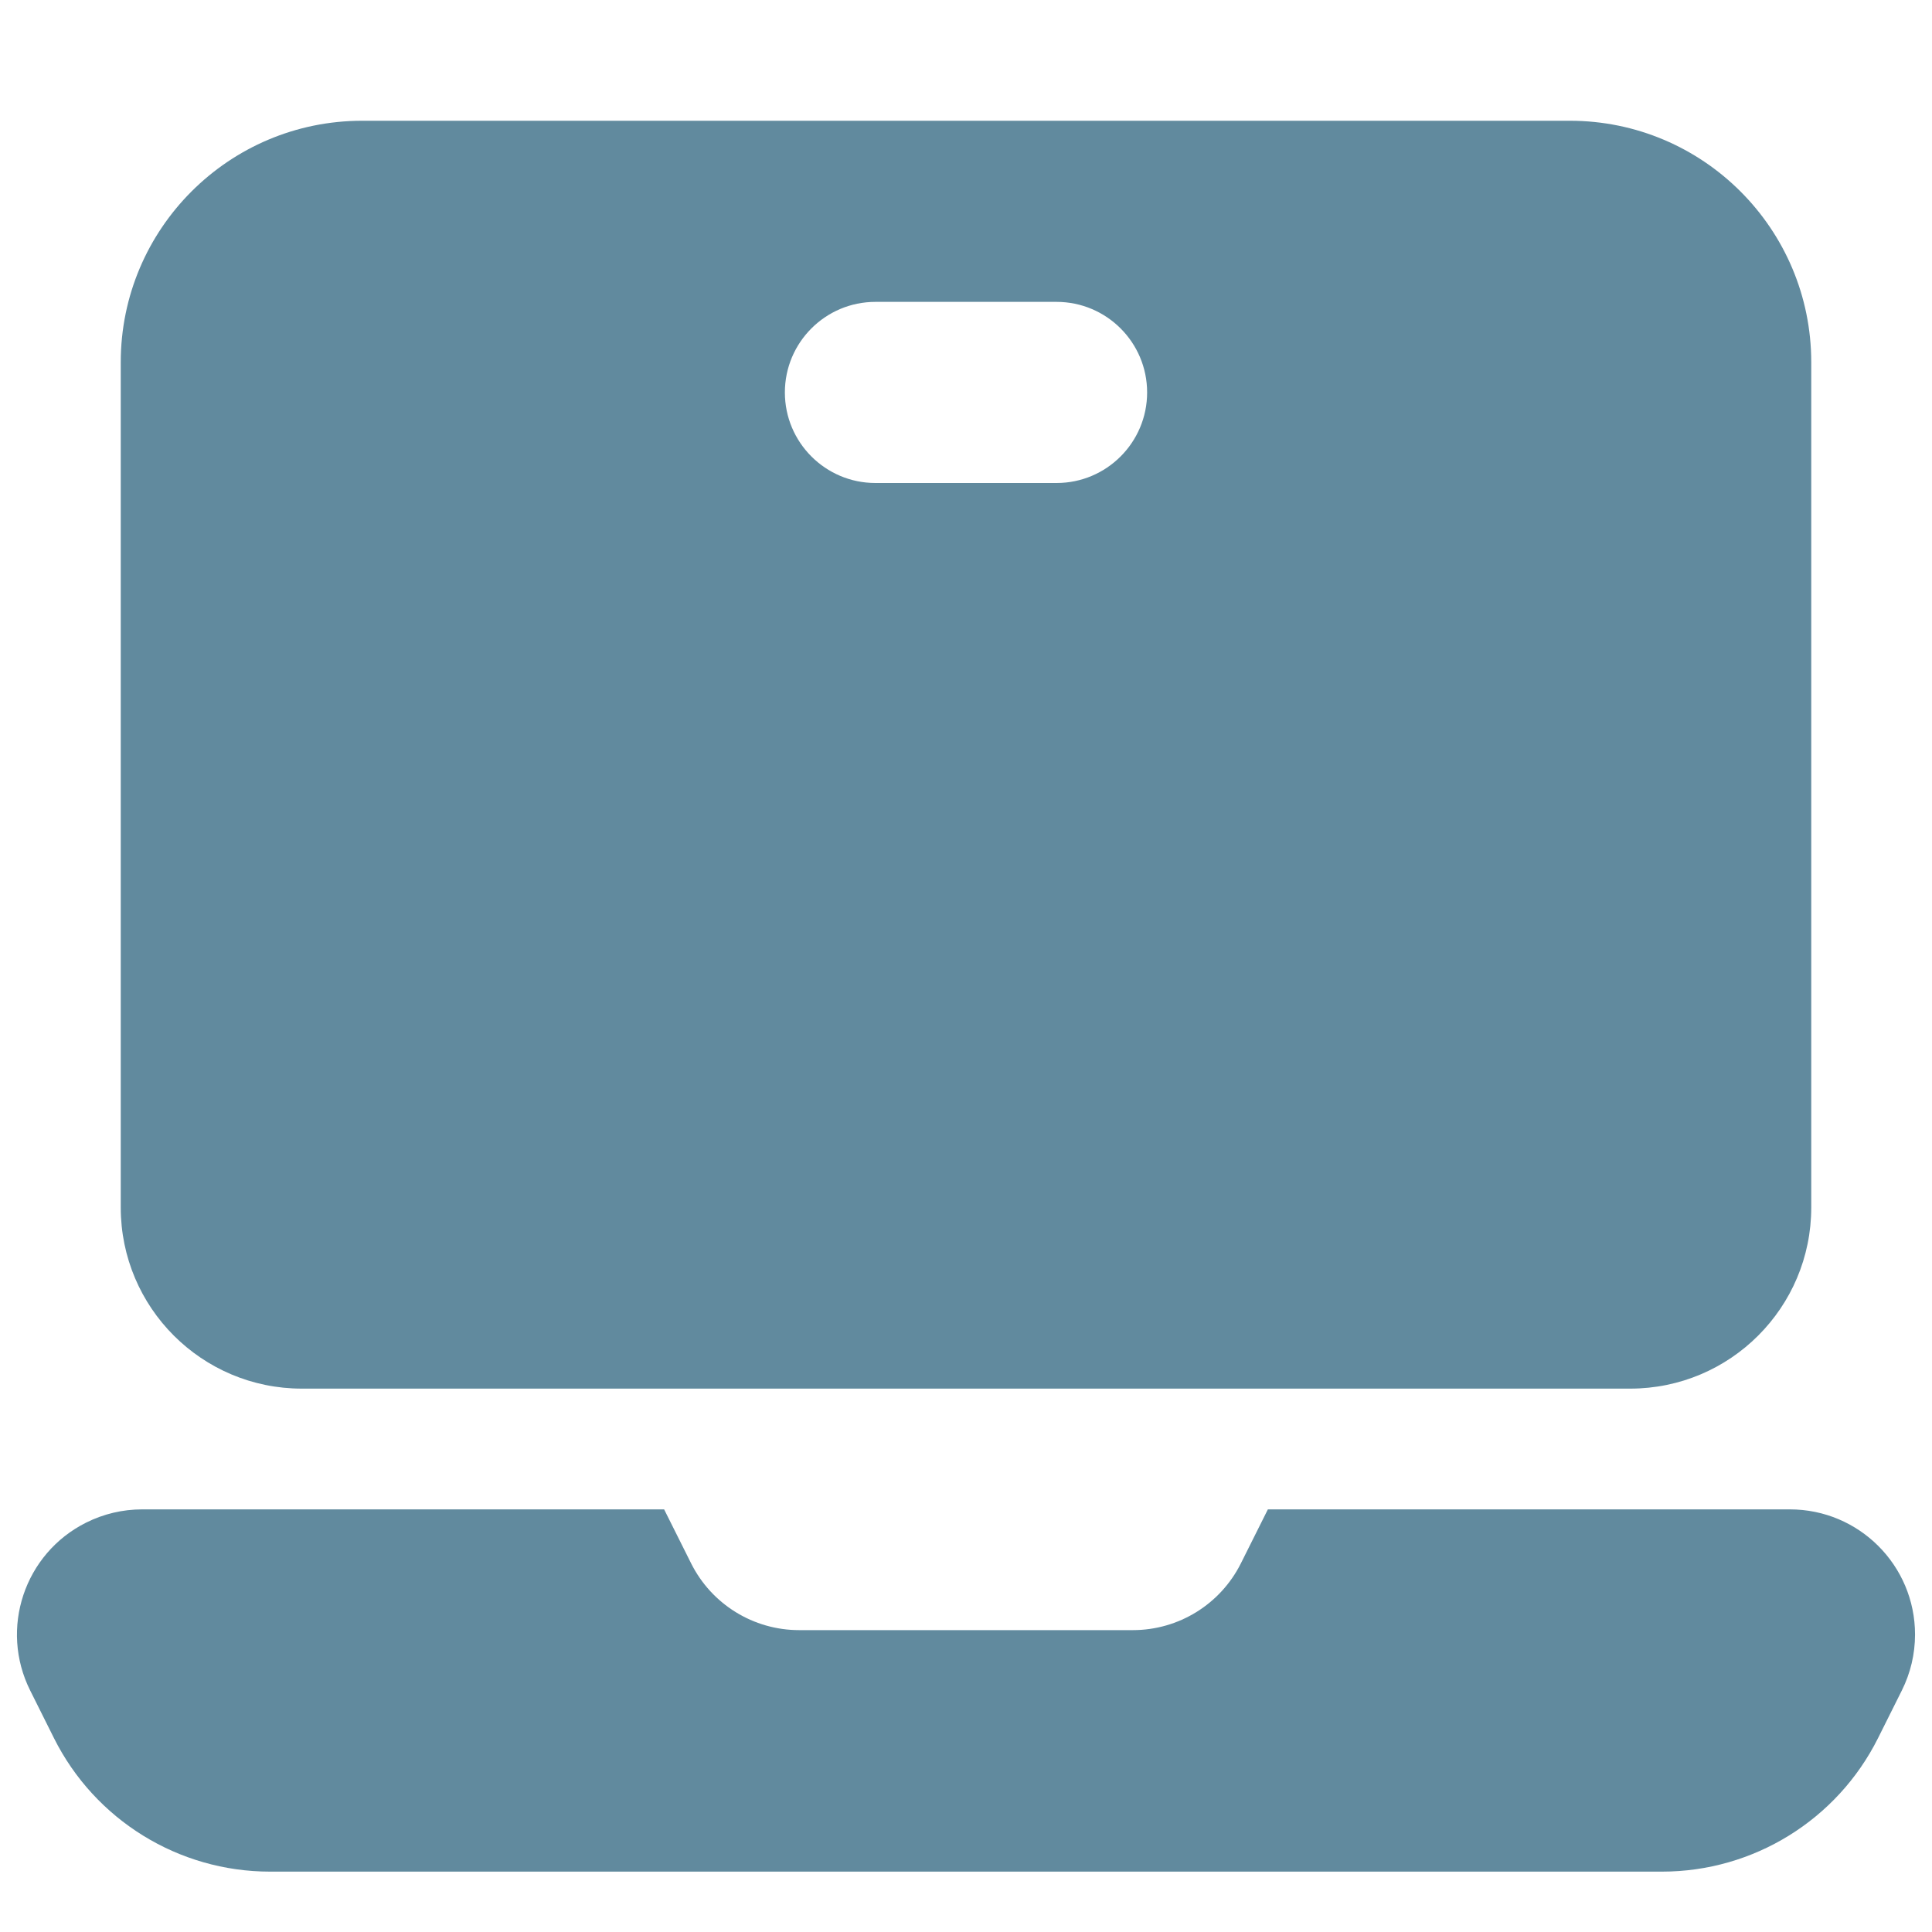 <svg xmlns="http://www.w3.org/2000/svg" width="32" height="32" viewBox="0 0 32 32"><path fill="#618A9E" fill-rule="evenodd" d="M26 2C28.209 2 30 3.791 30 6L30 20C30 21.657 28.657 23 27 23L5 23C3.343 23 2 21.657 2 20L2 6C2 3.791 3.791 2 6 2L26 2ZM17.5 5 14.5 5C13.672 5 13 5.672 13 6.5 13 7.328 13.672 8 14.5 8L14.5 8 17.5 8C18.328 8 19 7.328 19 6.5 19 5.672 18.328 5 17.5 5L17.5 5ZM31.5 28 31.106 28.789C30.428 30.144 29.043 31 27.528 31L4.472 31C2.957 31 1.572 30.144.894 28.789L.5 28C-.012 26.976.403 25.731 1.427 25.219 1.715 25.075 2.032 25 2.354 25L11 25 11 25 11.447 25.894C11.786 26.572 12.479 27 13.236 27L18.764 27C19.521 27 20.214 26.572 20.553 25.894L21 25 21 25 29.646 25C30.791 25 31.719 25.928 31.719 27.073 31.719 27.395 31.644 27.712 31.5 28Z"/></svg>